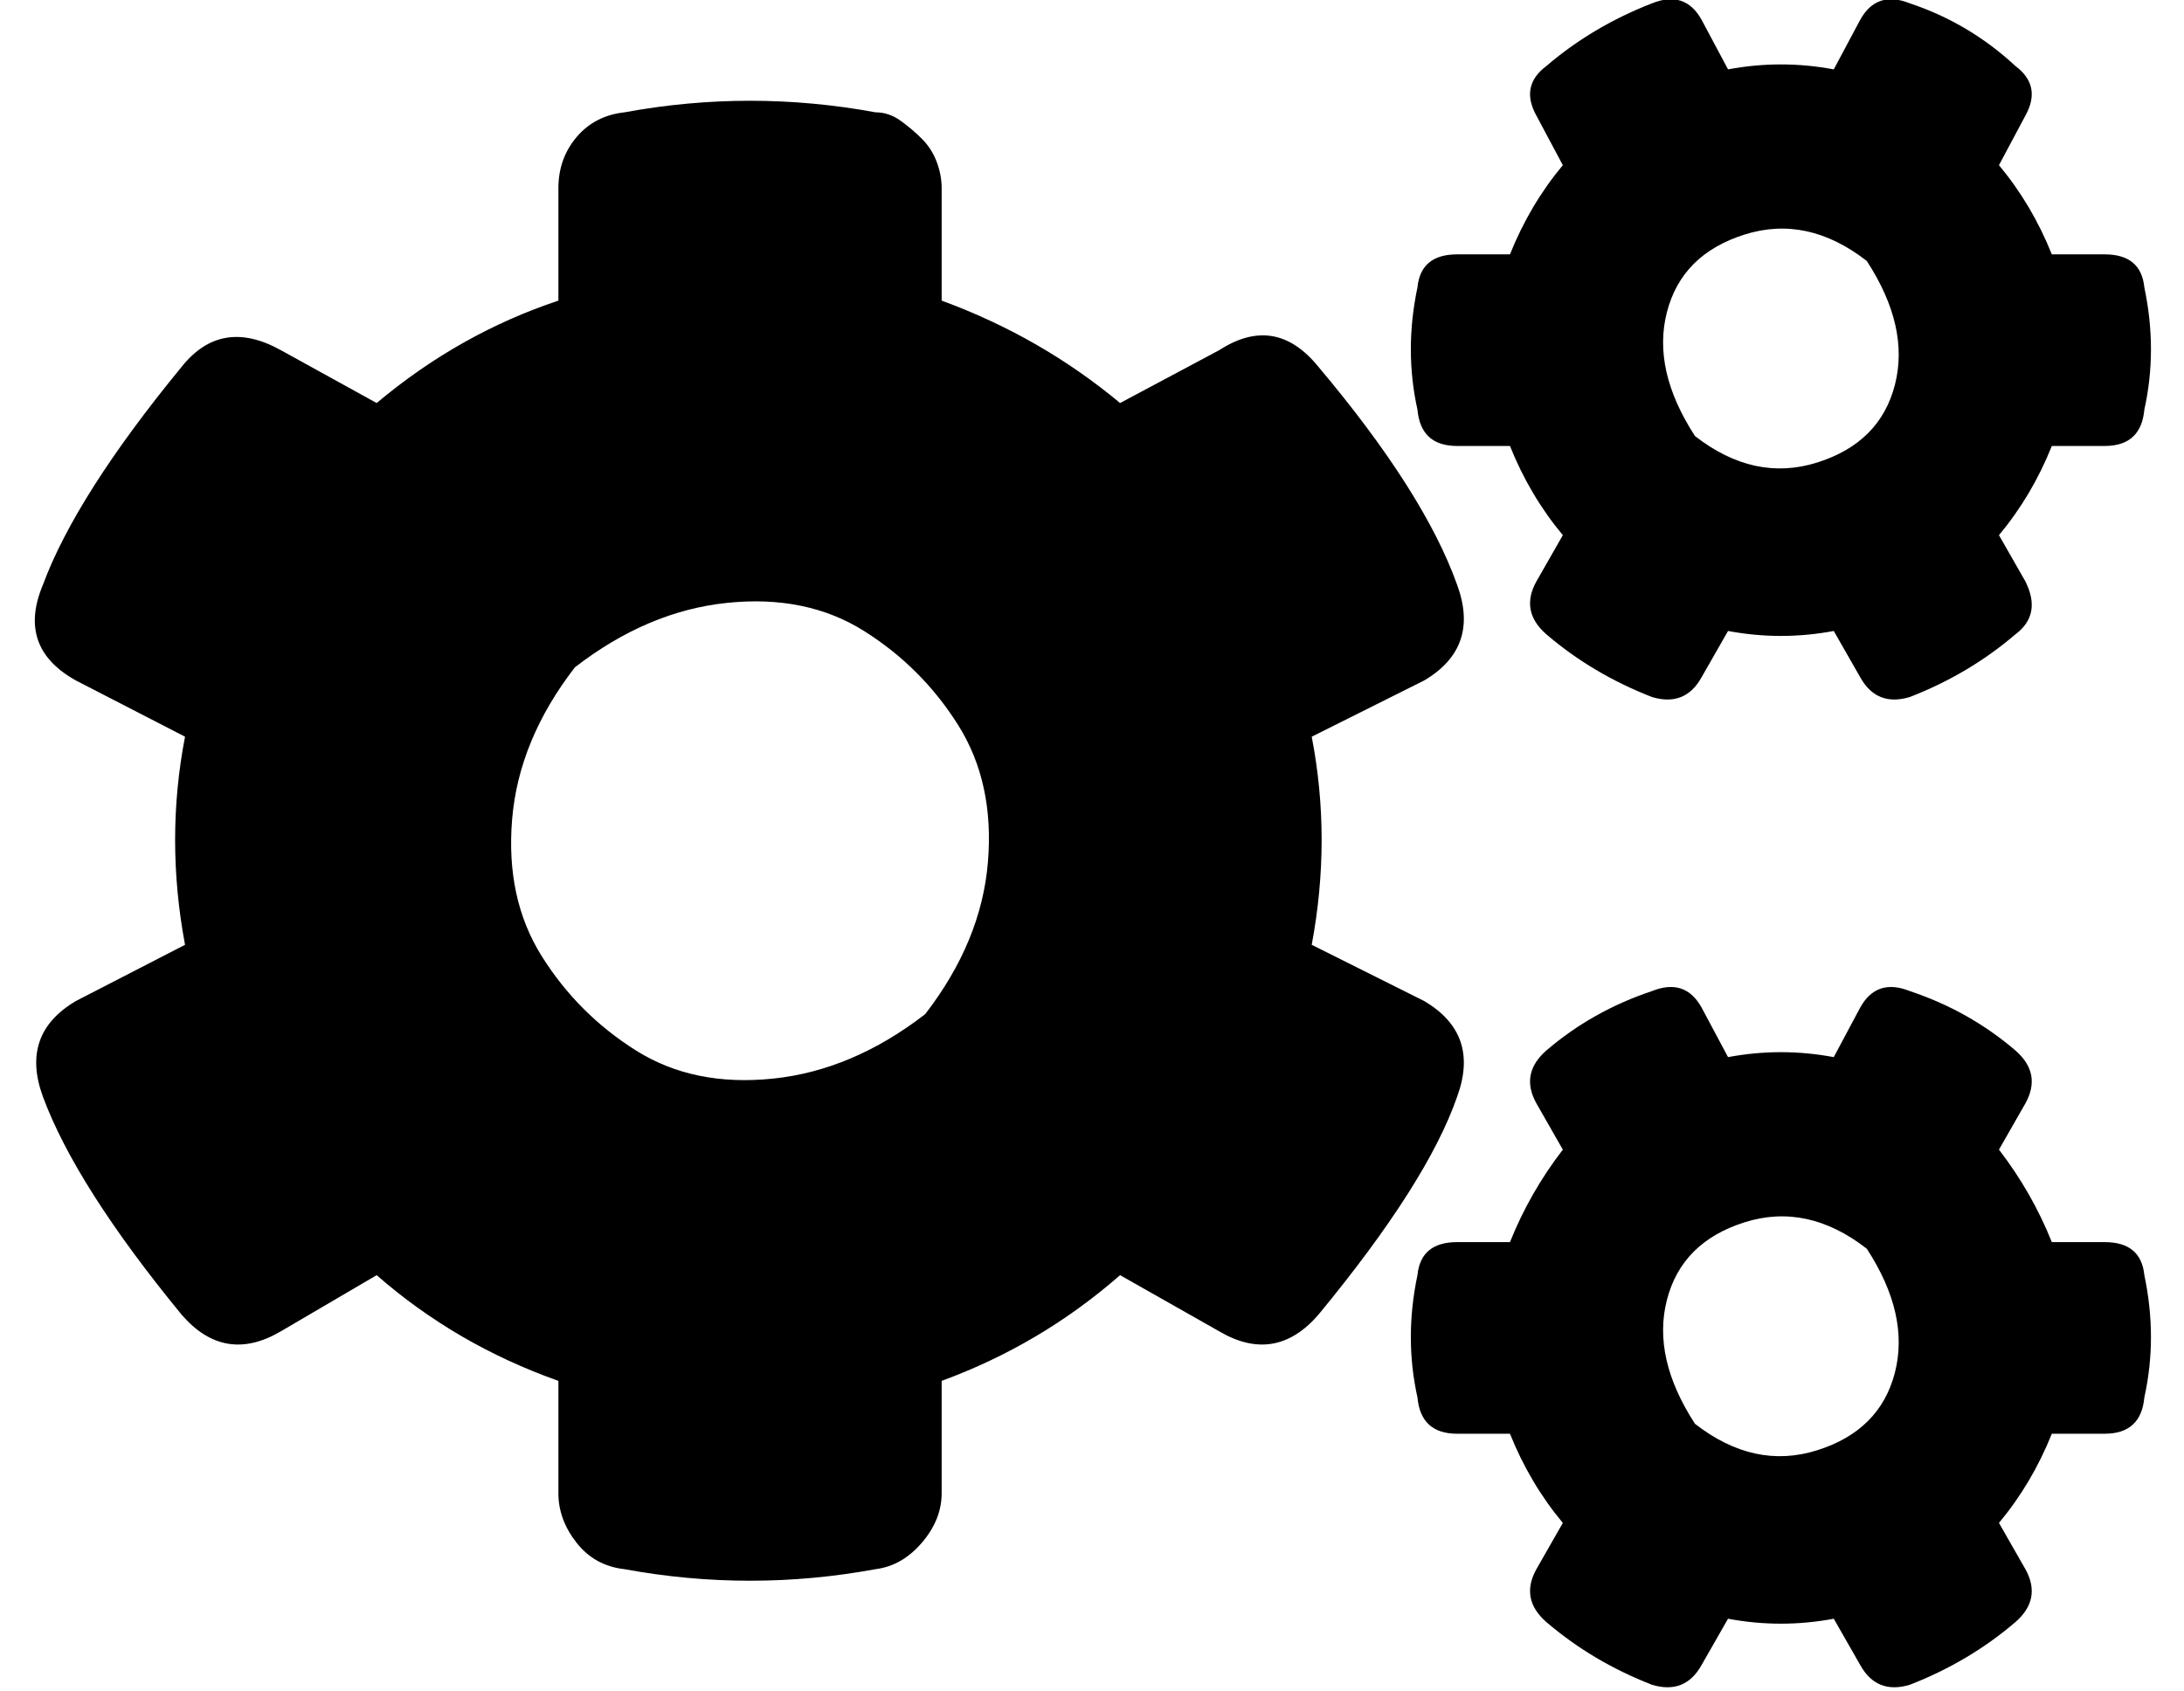 <?xml version="1.0" standalone="no"?>
<!DOCTYPE svg PUBLIC "-//W3C//DTD SVG 1.1//EN" "http://www.w3.org/Graphics/SVG/1.1/DTD/svg11.dtd" >
<svg xmlns="http://www.w3.org/2000/svg" xmlns:xlink="http://www.w3.org/1999/xlink" version="1.1" viewBox="-11 0 661 512">
   <path fill="currentColor"
d="M512 191l-8 14q-5 9 -15 6q-18 -7 -32 -19q-8 -7 -3 -16l8 -14q-10 -12 -16 -27h-16q-11 0 -12 -11q-4 -18 0 -37q1 -10 12 -10h16q6 -15 16 -27l-8 -15q-5 -9 3 -15q14 -12 32 -19q10 -4 15 5l8 15q16 -3 32 0l8 -15q5 -9 15 -5q18 6 32 19q8 6 3 15l-8 15q10 12 16 27
h16q11 0 12 10q4 19 0 37q-1 11 -12 11h-16q-6 15 -16 27l8 14q5 10 -3 16q-14 12 -32 19q-10 3 -15 -6l-8 -14q-16 3 -32 0zM502 132q18 14 37 8t23.5 -23.5t-8.5 -37.5q-18 -14 -37 -8t-23.5 23.5t8.5 37.5zM386 286l34 17q17 10 10 29q-9 26 -42 66q-13 15 -30 5l-30 -17
q-24 21 -54 32v34q0 8 -6 15t-14 8q-38 7 -76 0q-9 -1 -14.5 -8t-5.5 -15v-34q-31 -11 -55 -32l-29 17q-17 10 -30 -5q-32 -39 -42 -66q-7 -19 10 -29l33 -17q-6 -32 0 -63l-33 -17q-18 -10 -10 -29q10 -27 42 -66q12 -15 30 -5l29 16q25 -21 55 -31v-34q0 -9 5.5 -15.5
t14.5 -7.5q38 -7 76 0q4 0 7.5 2.5t6.5 5.5t4.5 7t1.5 8v34q30 11 54 31l30 -16q17 -11 30 5q32 38 42 66q7 19 -10 29l-34 17q6 31 0 63zM269 307q17 -22 19 -46t-9 -41.5t-28.5 -28.5t-41.5 -8.5t-46 19.5q-17 22 -19 46t9 41.5t28.5 28.5t41.5 8.5t46 -19.5zM512 490
l-8 14q-5 9 -15 6q-18 -7 -32 -19q-8 -7 -3 -16l8 -14q-10 -12 -16 -27h-16q-11 0 -12 -11q-4 -18 0 -37q1 -10 12 -10h16q6 -15 16 -28l-8 -14q-5 -9 3 -16q14 -12 32 -18q10 -4 15 5l8 15q16 -3 32 0l8 -15q5 -9 15 -5q18 6 32 18q8 7 3 16l-8 14q10 13 16 28h16
q11 0 12 10q4 19 0 37q-1 11 -12 11h-16q-6 15 -16 27l8 14q5 9 -3 16q-14 12 -32 19q-10 3 -15 -6l-8 -14q-16 3 -32 0zM502 431q18 14 37 8t23.5 -23.5t-8.5 -37.5q-18 -14 -37 -8t-23.5 23.5t8.5 37.5z" />
</svg>
